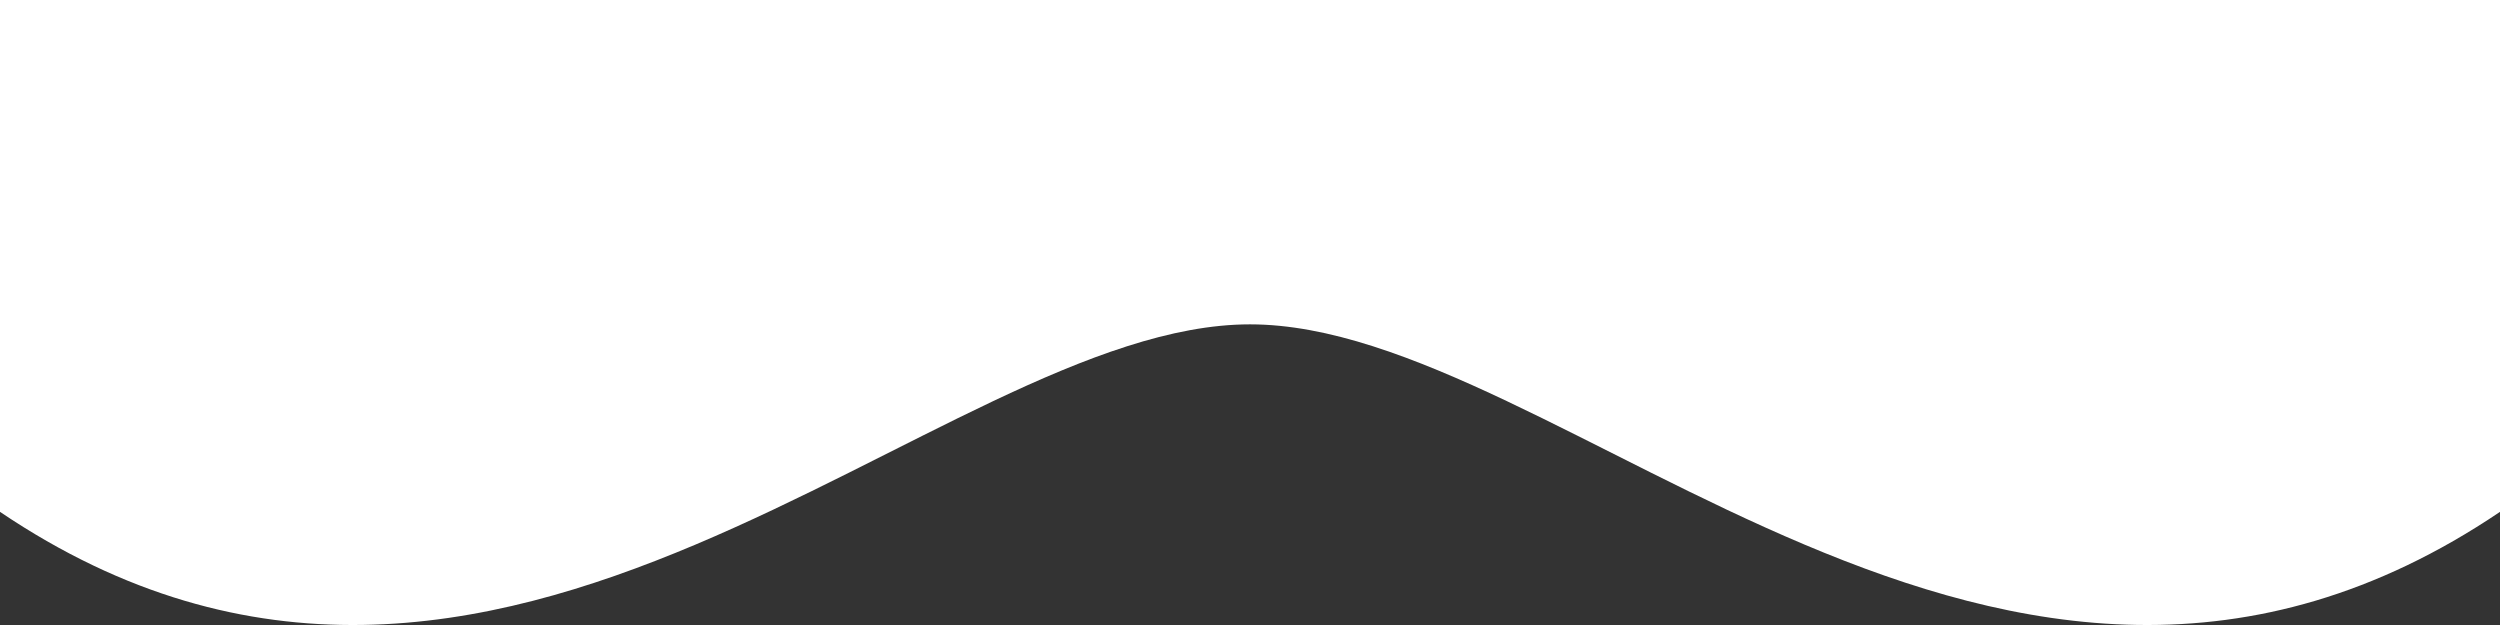 <svg viewBox="0 0 100 25" xmlns="http://www.w3.org/2000/svg"><rect x="0" y="0" width="100" height="25" fill="#333333" stroke="none"/><path d="M 100,0 H 0 v 20.474 c 20,13.5 37.5,-7.5 50,-7.5 12.5,0 30,21 50,7.5 z" fill="#fff"/></svg>
